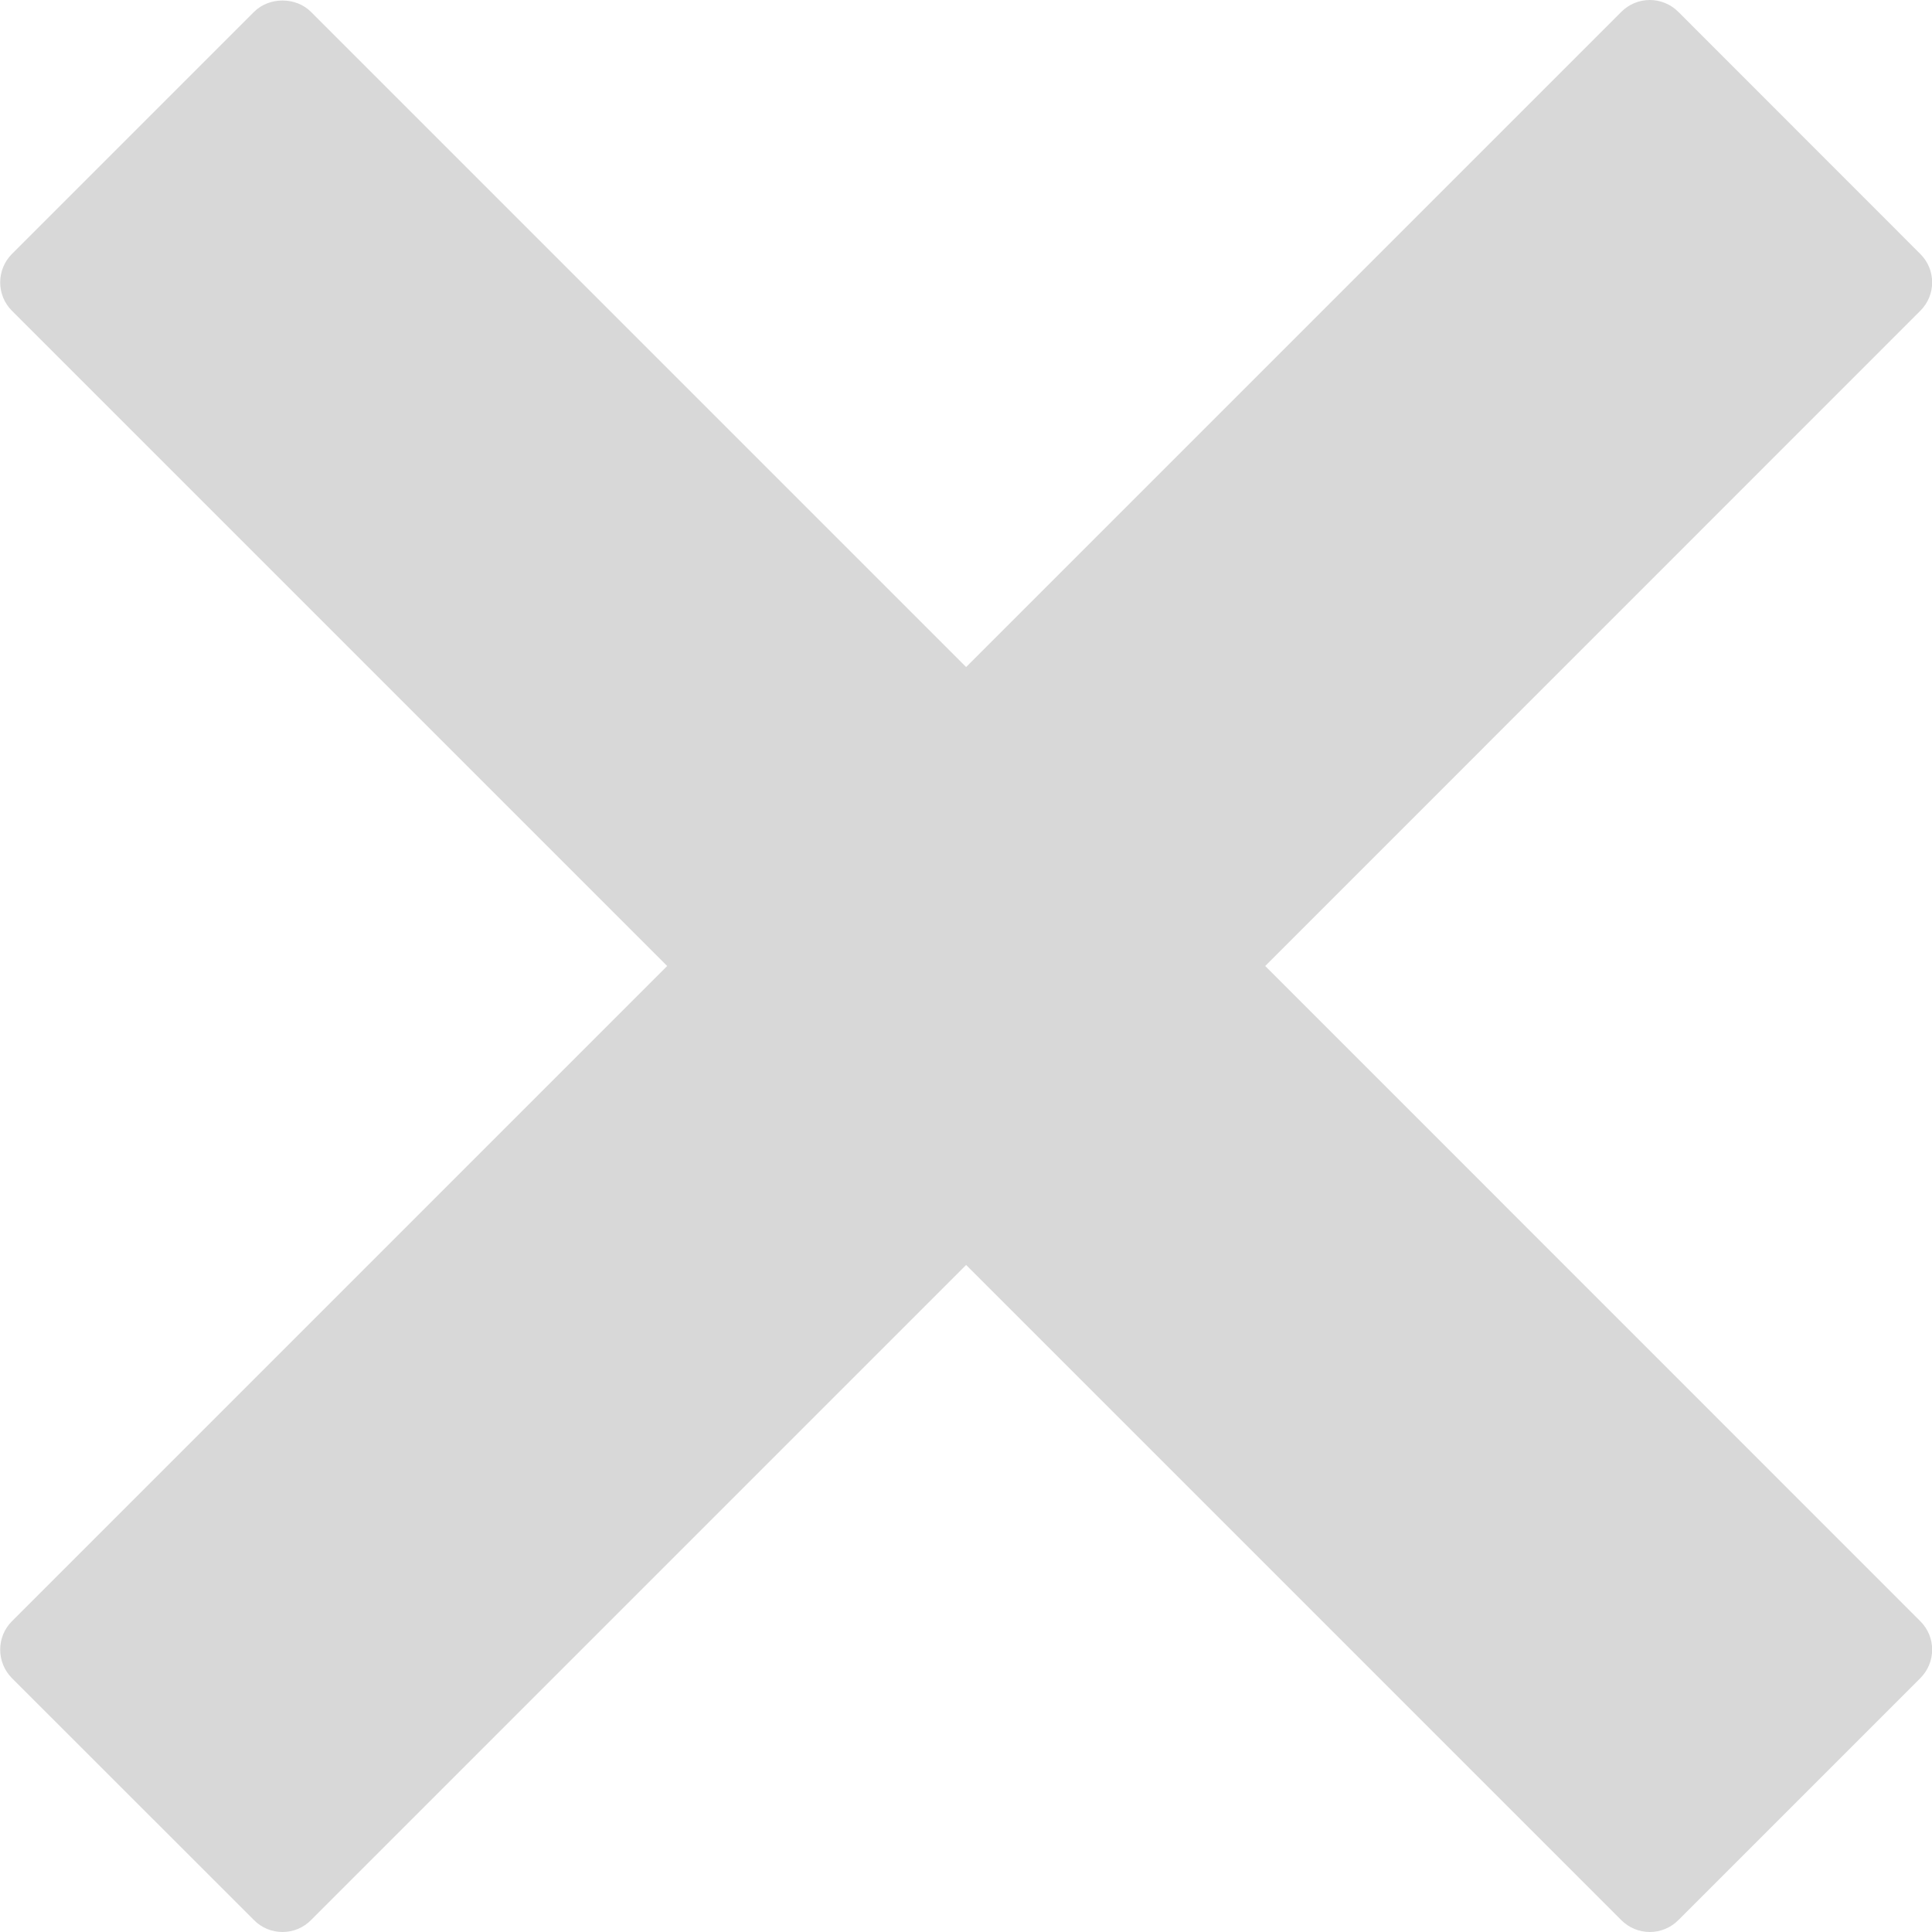 <svg width="16" height="16" viewBox="0 0 16 16" fill="none" xmlns="http://www.w3.org/2000/svg">
<g clip-path="url(#clip0)">
<path d="M10.478 8L15.903 2.574C16.034 2.444 16.034 2.233 15.903 2.103L13.899 0.098C13.836 0.035 13.751 0 13.663 0C13.575 0 13.49 0.035 13.427 0.098L8.001 5.524L2.575 0.098C2.45 -0.027 2.229 -0.027 2.104 0.098L0.099 2.103C-0.031 2.233 -0.031 2.444 0.099 2.574L5.525 8L0.099 13.426C-0.031 13.556 -0.031 13.767 0.099 13.898L2.104 15.902C2.166 15.965 2.251 16 2.34 16C2.428 16 2.513 15.965 2.575 15.902L8.001 10.476L13.427 15.902C13.49 15.965 13.575 16 13.663 16C13.751 16 13.836 15.965 13.899 15.902L15.903 13.898C16.034 13.767 16.034 13.556 15.903 13.426L10.478 8Z" fill="#D8D8D8"/>
</g>
<defs>
<clipPath id="clip0">
<rect width="16" height="16" fill="white"/>
</clipPath>
</defs>
</svg>

